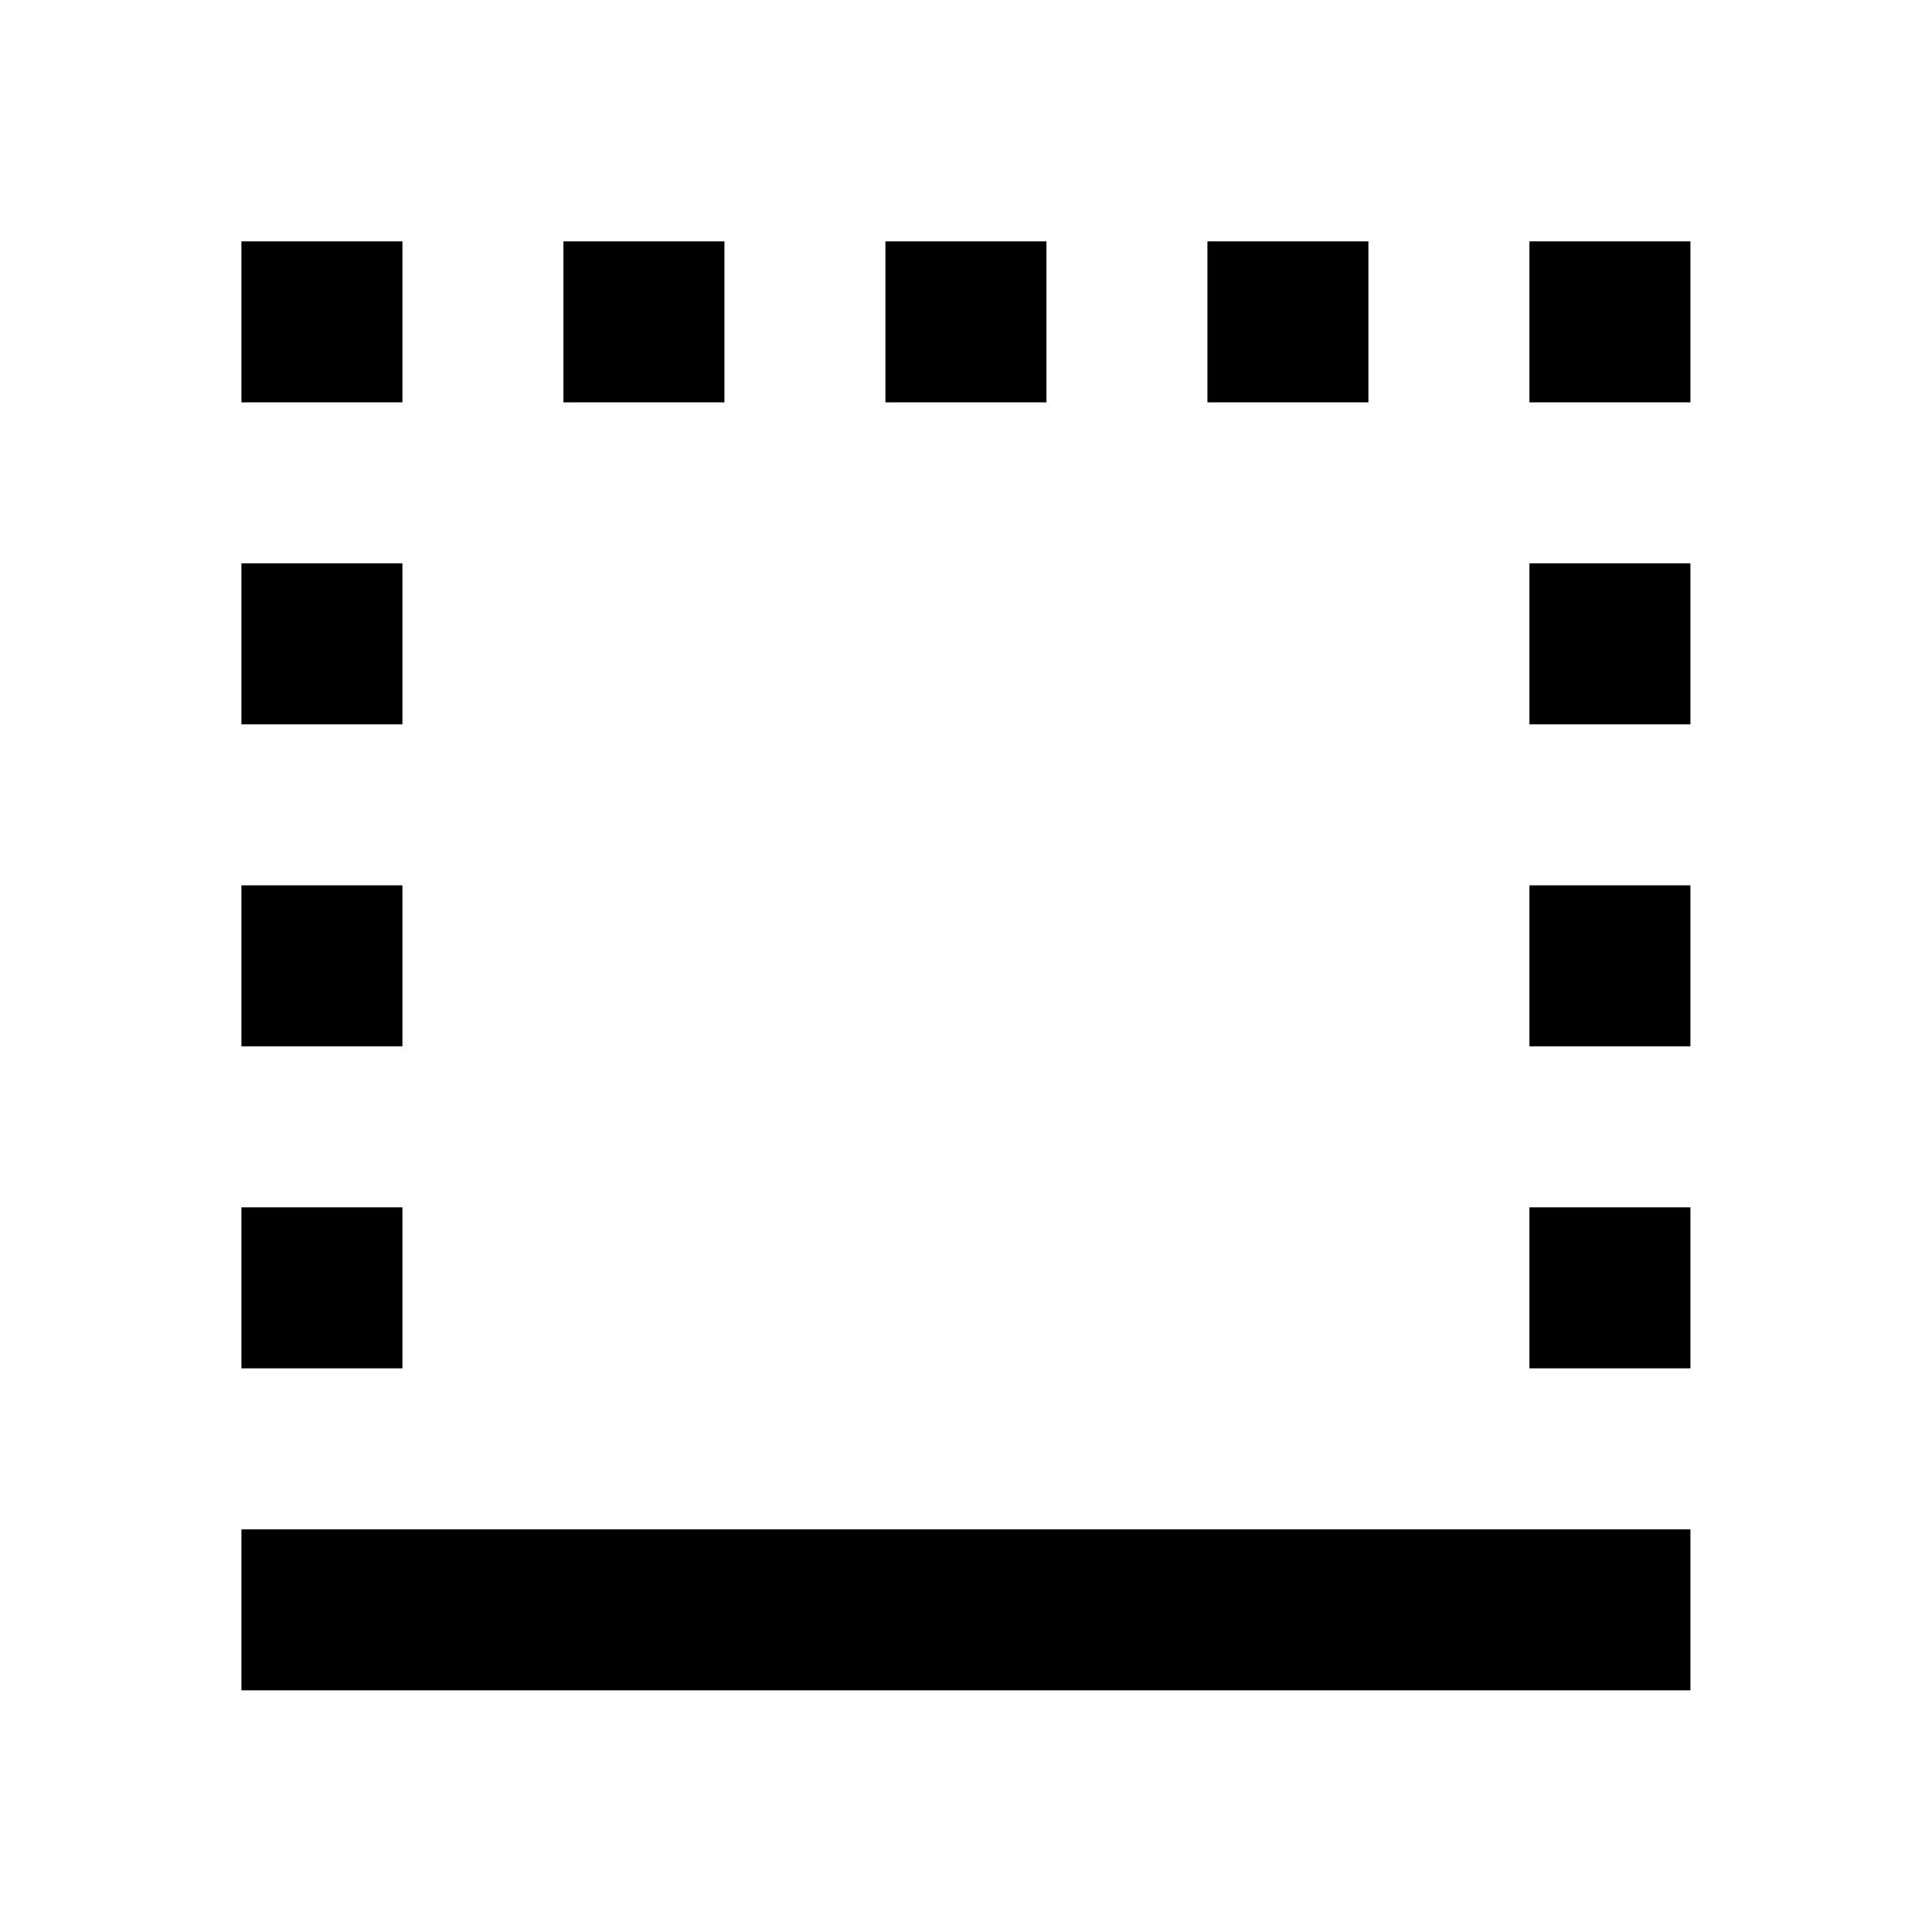 ﻿<svg xmlns="http://www.w3.org/2000/svg" xmlns:xlink="http://www.w3.org/1999/xlink" version="1.1" baseProfile="full" viewBox="0 0 24.00 24.00" enable-background="new 0 0 24.00 24.00" xml:space="preserve">
	<path fill="#000000" fill-opacity="1" stroke-width="0.2" stroke-linejoin="round" d="M 4.999,14.998L 2.999,14.998L 2.999,16.998L 4.999,16.998M 2.999,20.998L 20.999,20.998L 20.999,18.998L 2.999,18.998M 4.999,10.998L 2.999,10.998L 2.999,12.998L 4.999,12.998M 18.999,8.998L 20.999,8.998L 20.999,6.998L 18.999,6.998M 18.999,4.998L 20.999,4.998L 20.999,2.998L 18.999,2.998M 4.999,6.998L 2.999,6.998L 2.999,8.998L 4.999,8.998M 18.999,16.998L 20.999,16.998L 20.999,14.998L 18.999,14.998M 18.999,12.998L 20.999,12.998L 20.999,10.998L 18.999,10.998M 16.999,2.998L 14.999,2.998L 14.999,4.998L 16.999,4.998M 12.999,2.998L 10.999,2.998L 10.999,4.998L 12.999,4.998M 4.999,2.998L 2.999,2.998L 2.999,4.998L 4.999,4.998M 8.999,2.998L 6.999,2.998L 6.999,4.998L 8.999,4.998"/>
</svg>
